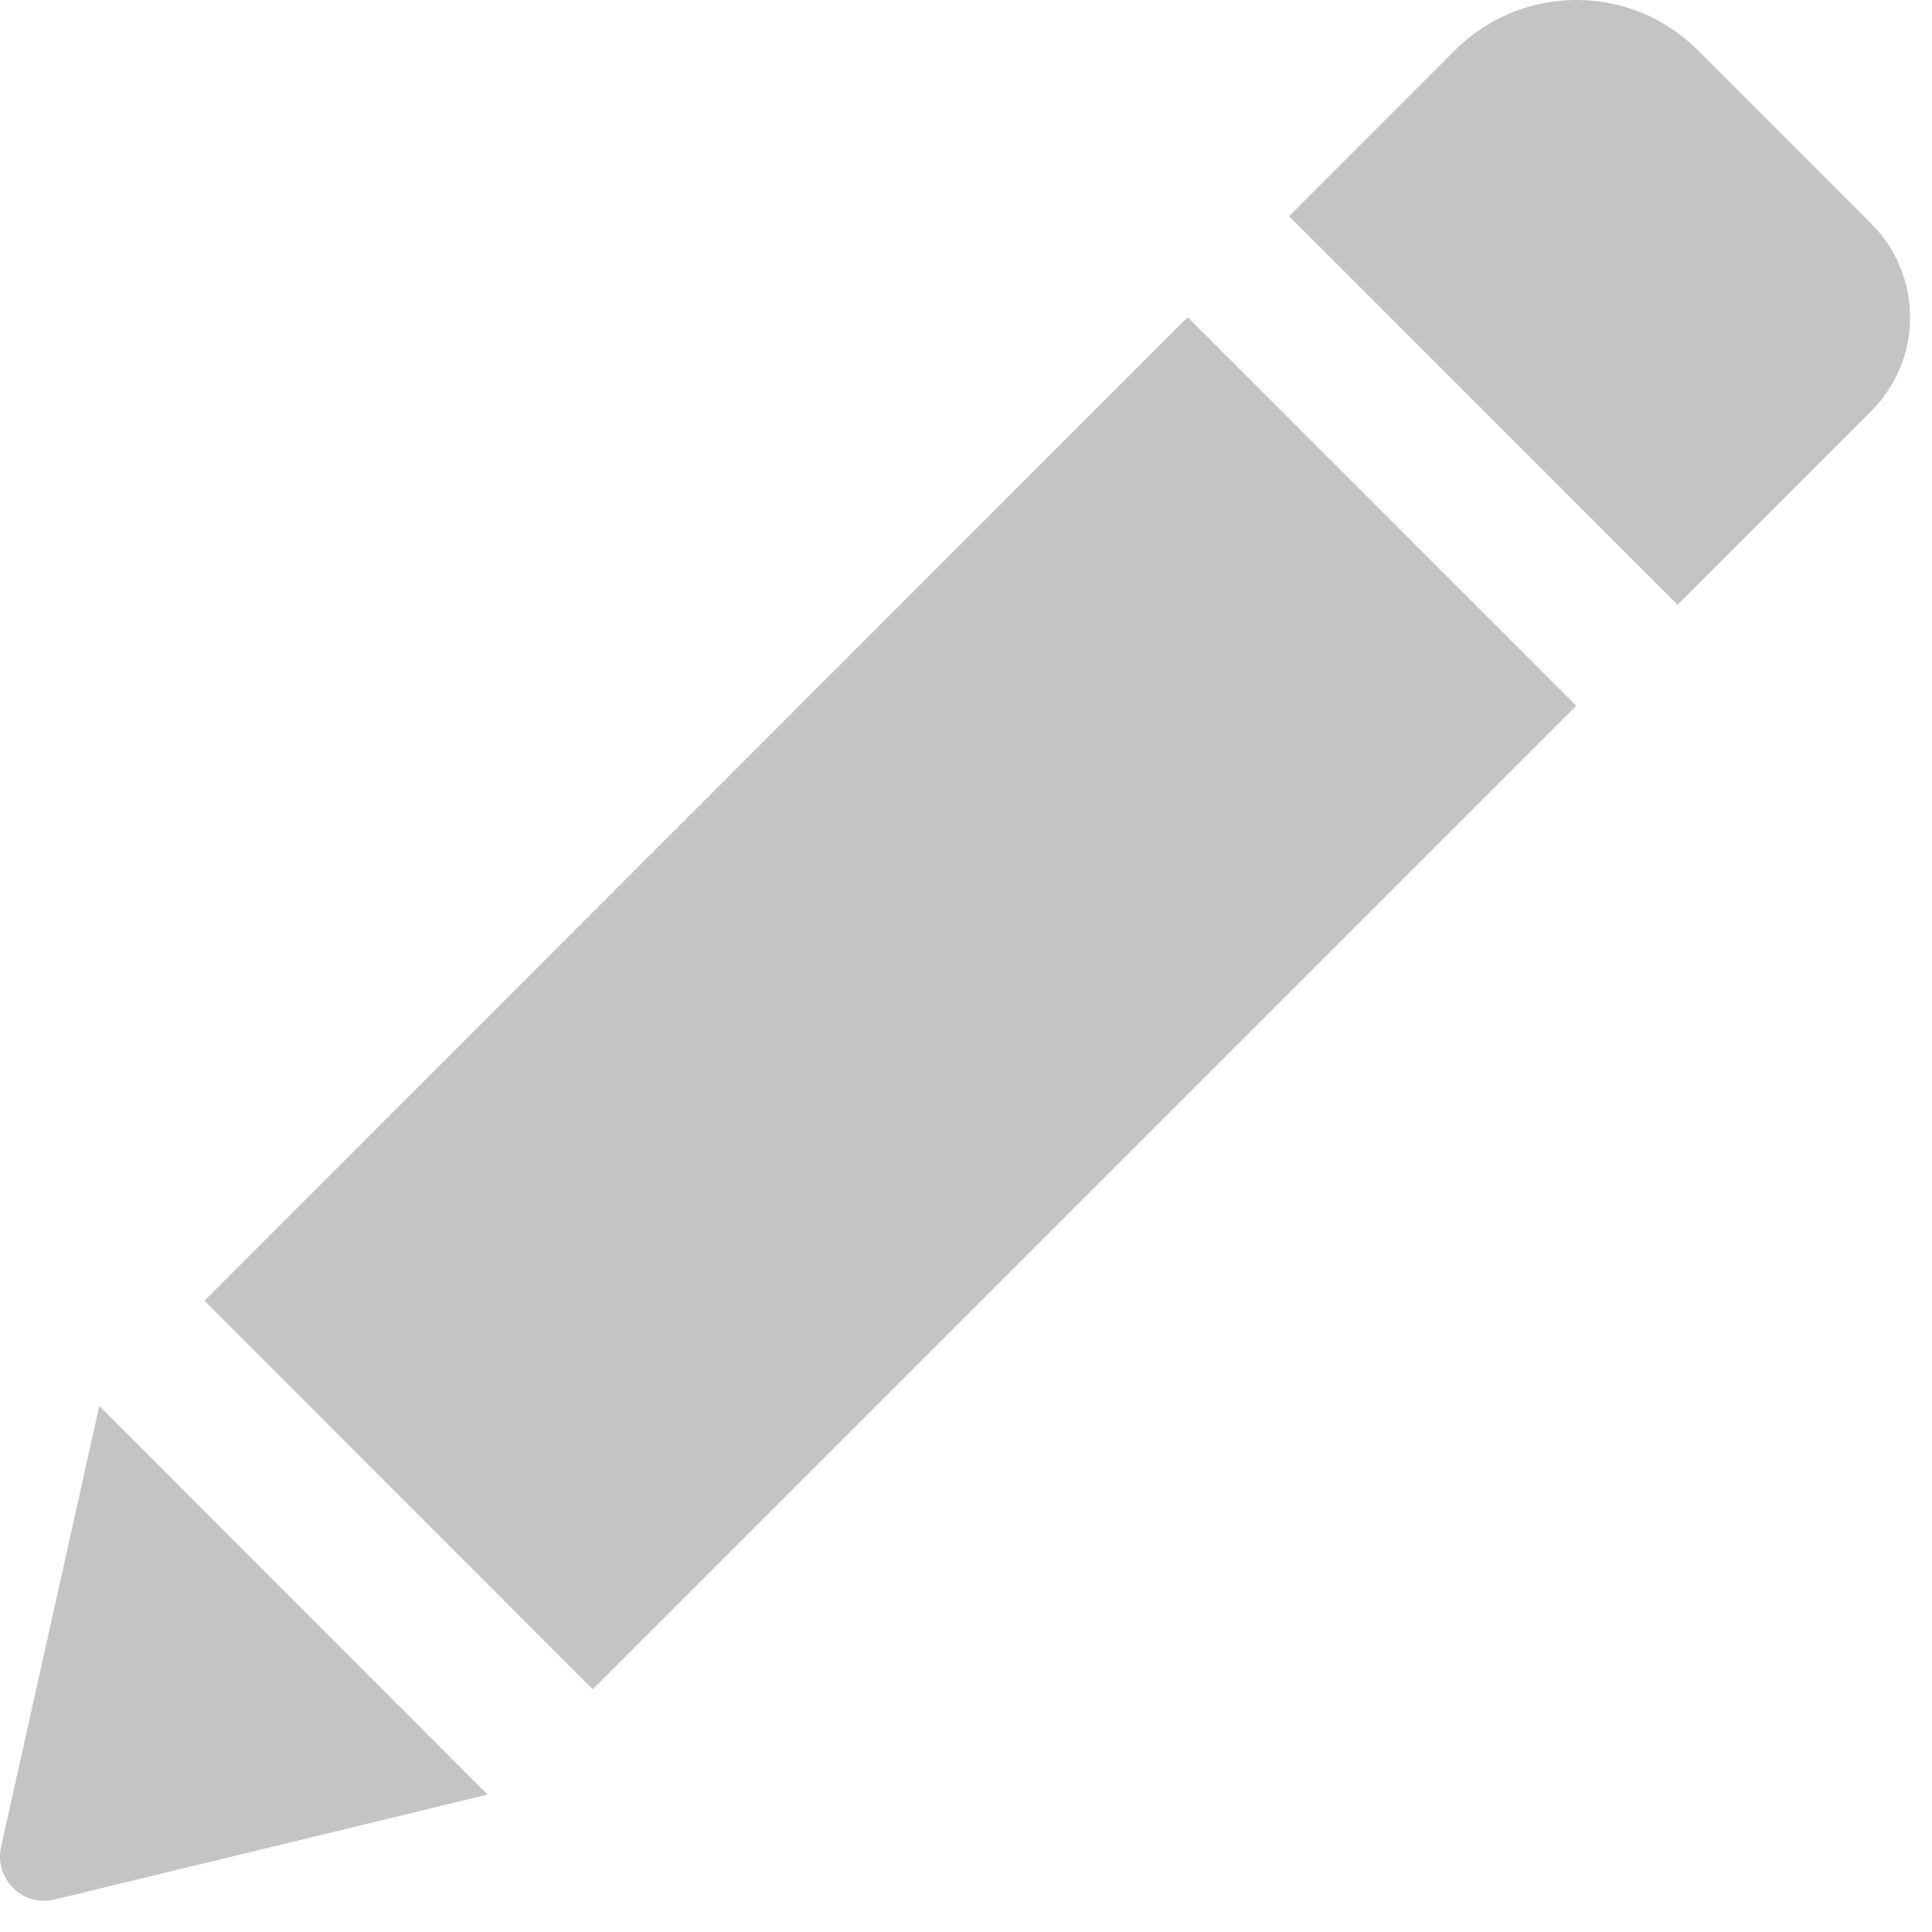 <svg width="16" height="16" viewBox="0 0 16 16" fill="none" xmlns="http://www.w3.org/2000/svg">
<path d="M9.836 2.627L13.054 5.845L4.909 13.99L1.693 10.772L9.836 2.627ZM15.496 1.851L14.061 0.416C13.506 -0.139 12.606 -0.139 12.049 0.416L10.675 1.791L13.893 5.008L15.496 3.405C15.926 2.975 15.926 2.281 15.496 1.851ZM0.009 15.295C-0.05 15.559 0.188 15.795 0.452 15.731L4.038 14.862L0.822 11.644L0.009 15.295Z" fill="#C4C4C4"/>
</svg>
